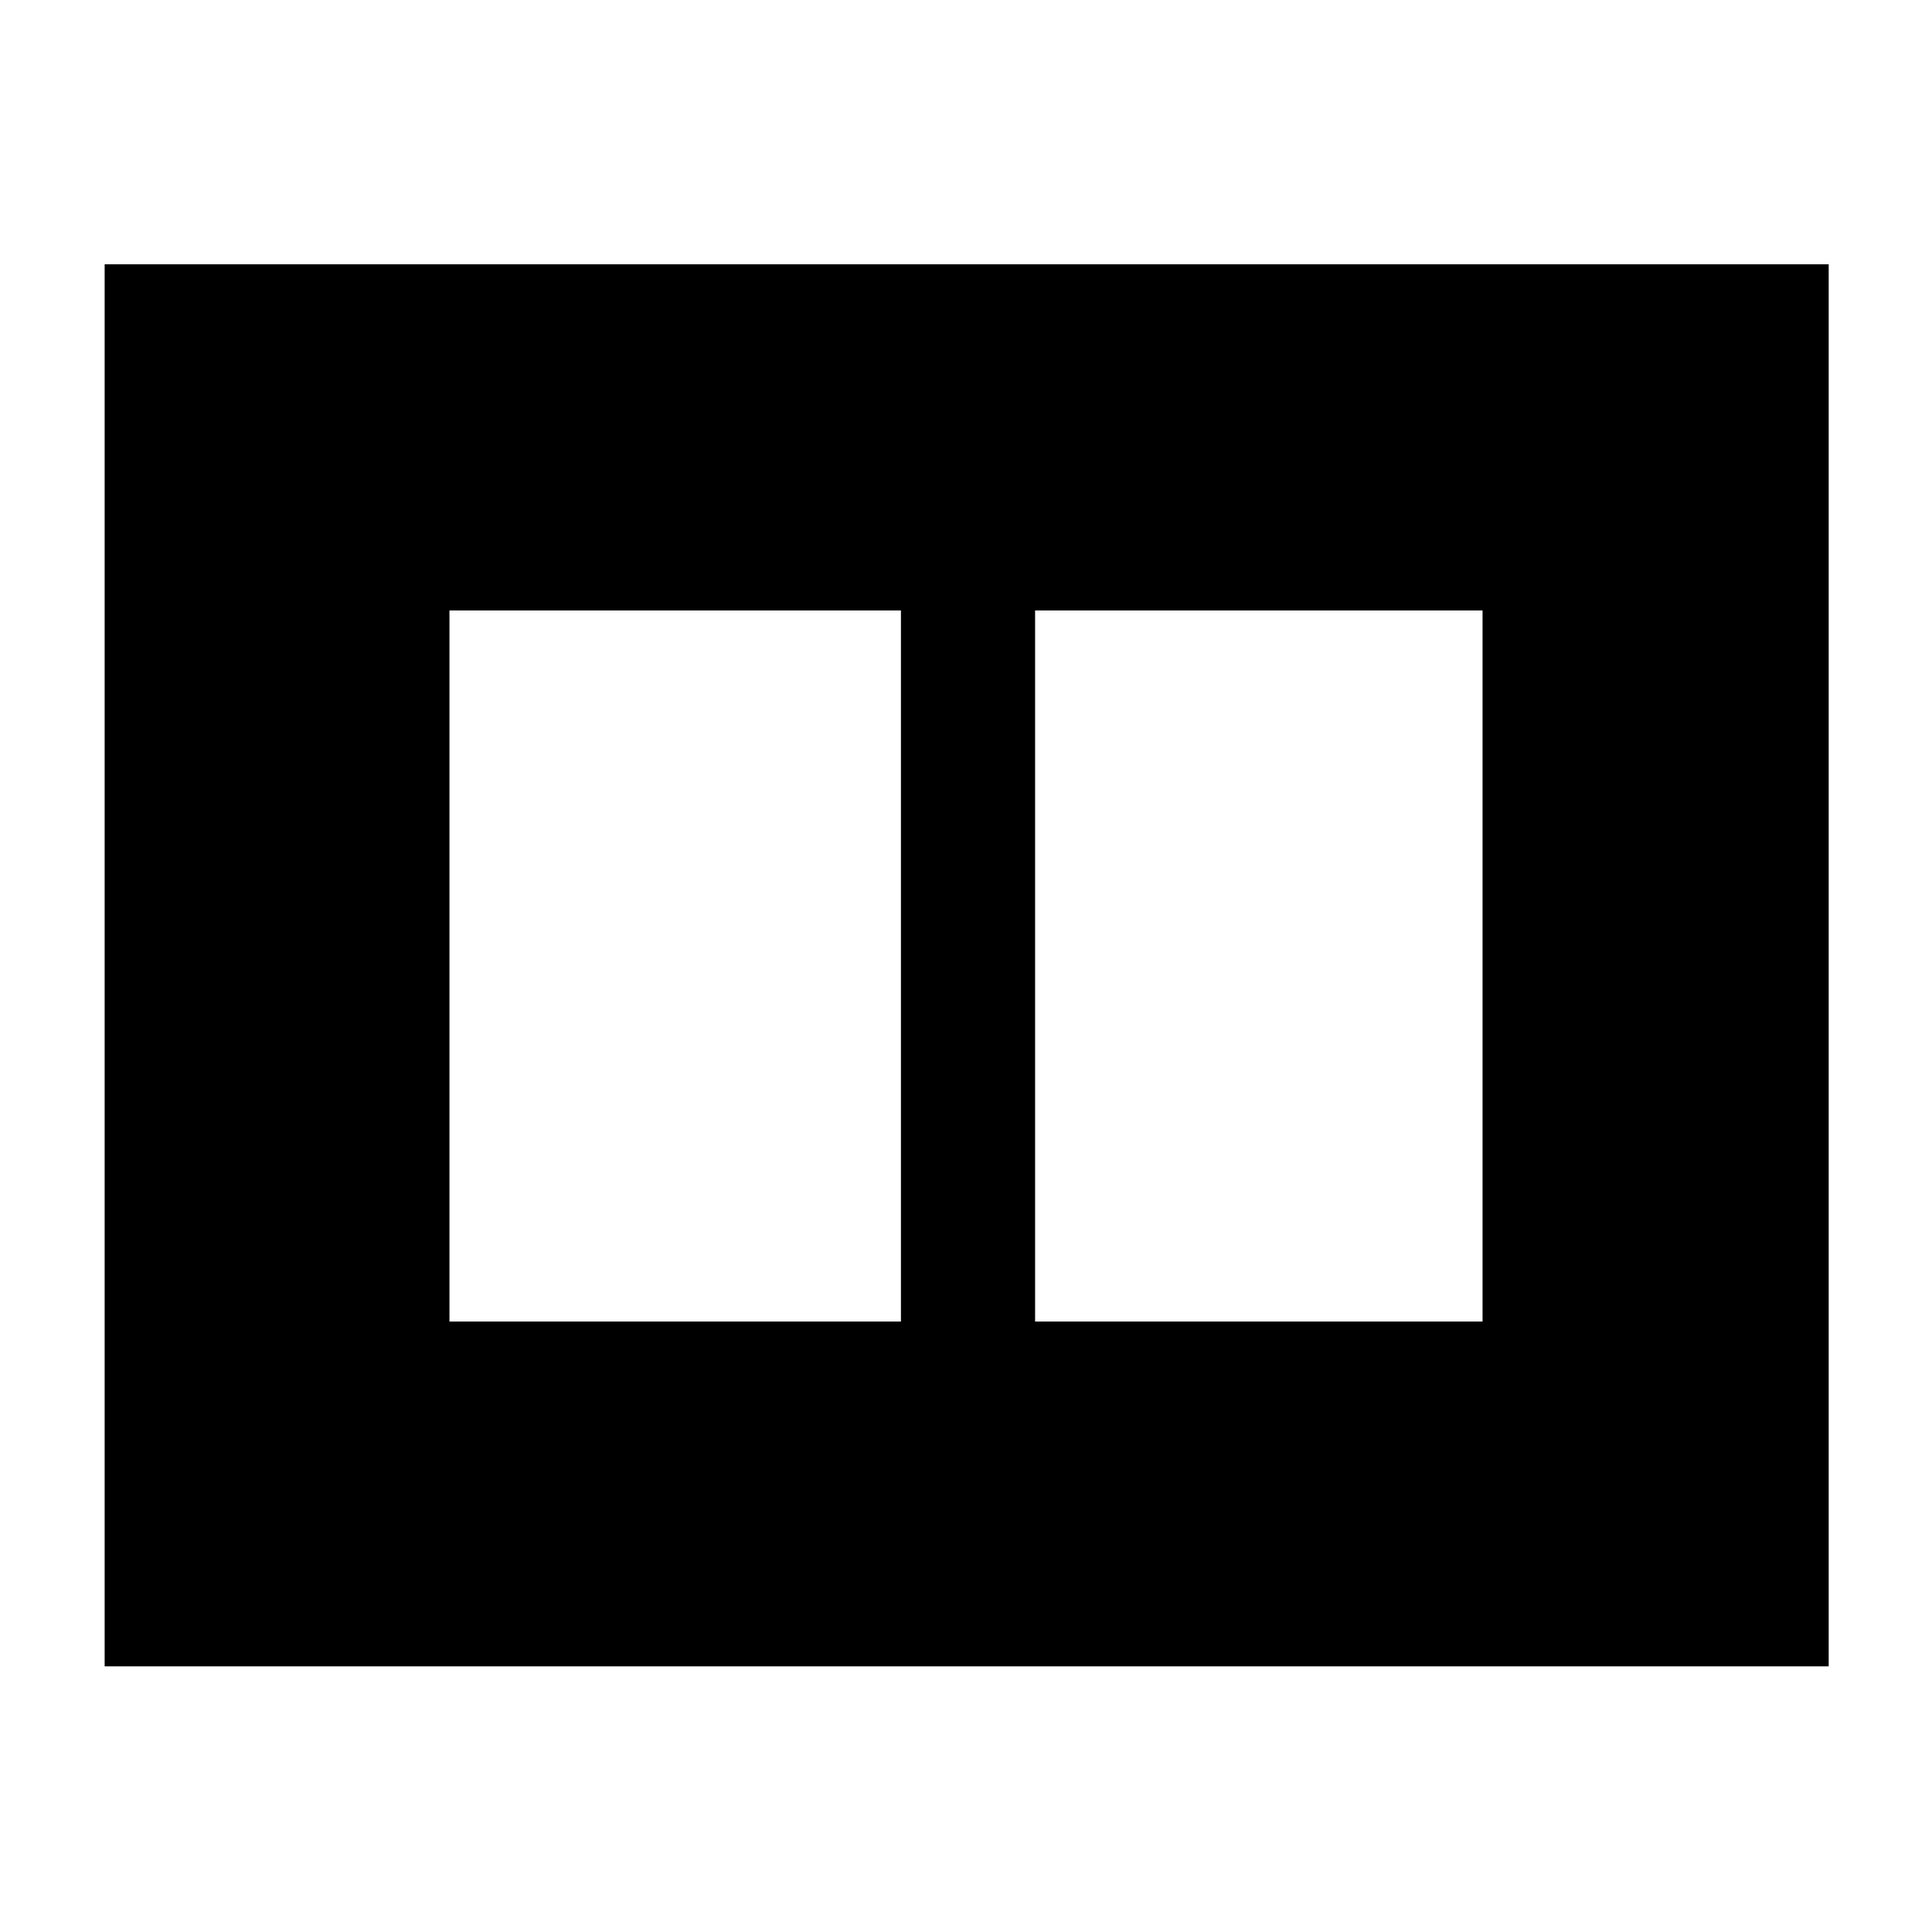 <svg xmlns="http://www.w3.org/2000/svg" height="40" viewBox="0 -960 960 960" width="40"><path d="M514.33-303.33h222.34v-353.34H514.33v353.34Zm-291 0h224.34v-353.34H223.33v353.34ZM52-132v-696.67h856.67V-132H52Z"/></svg>